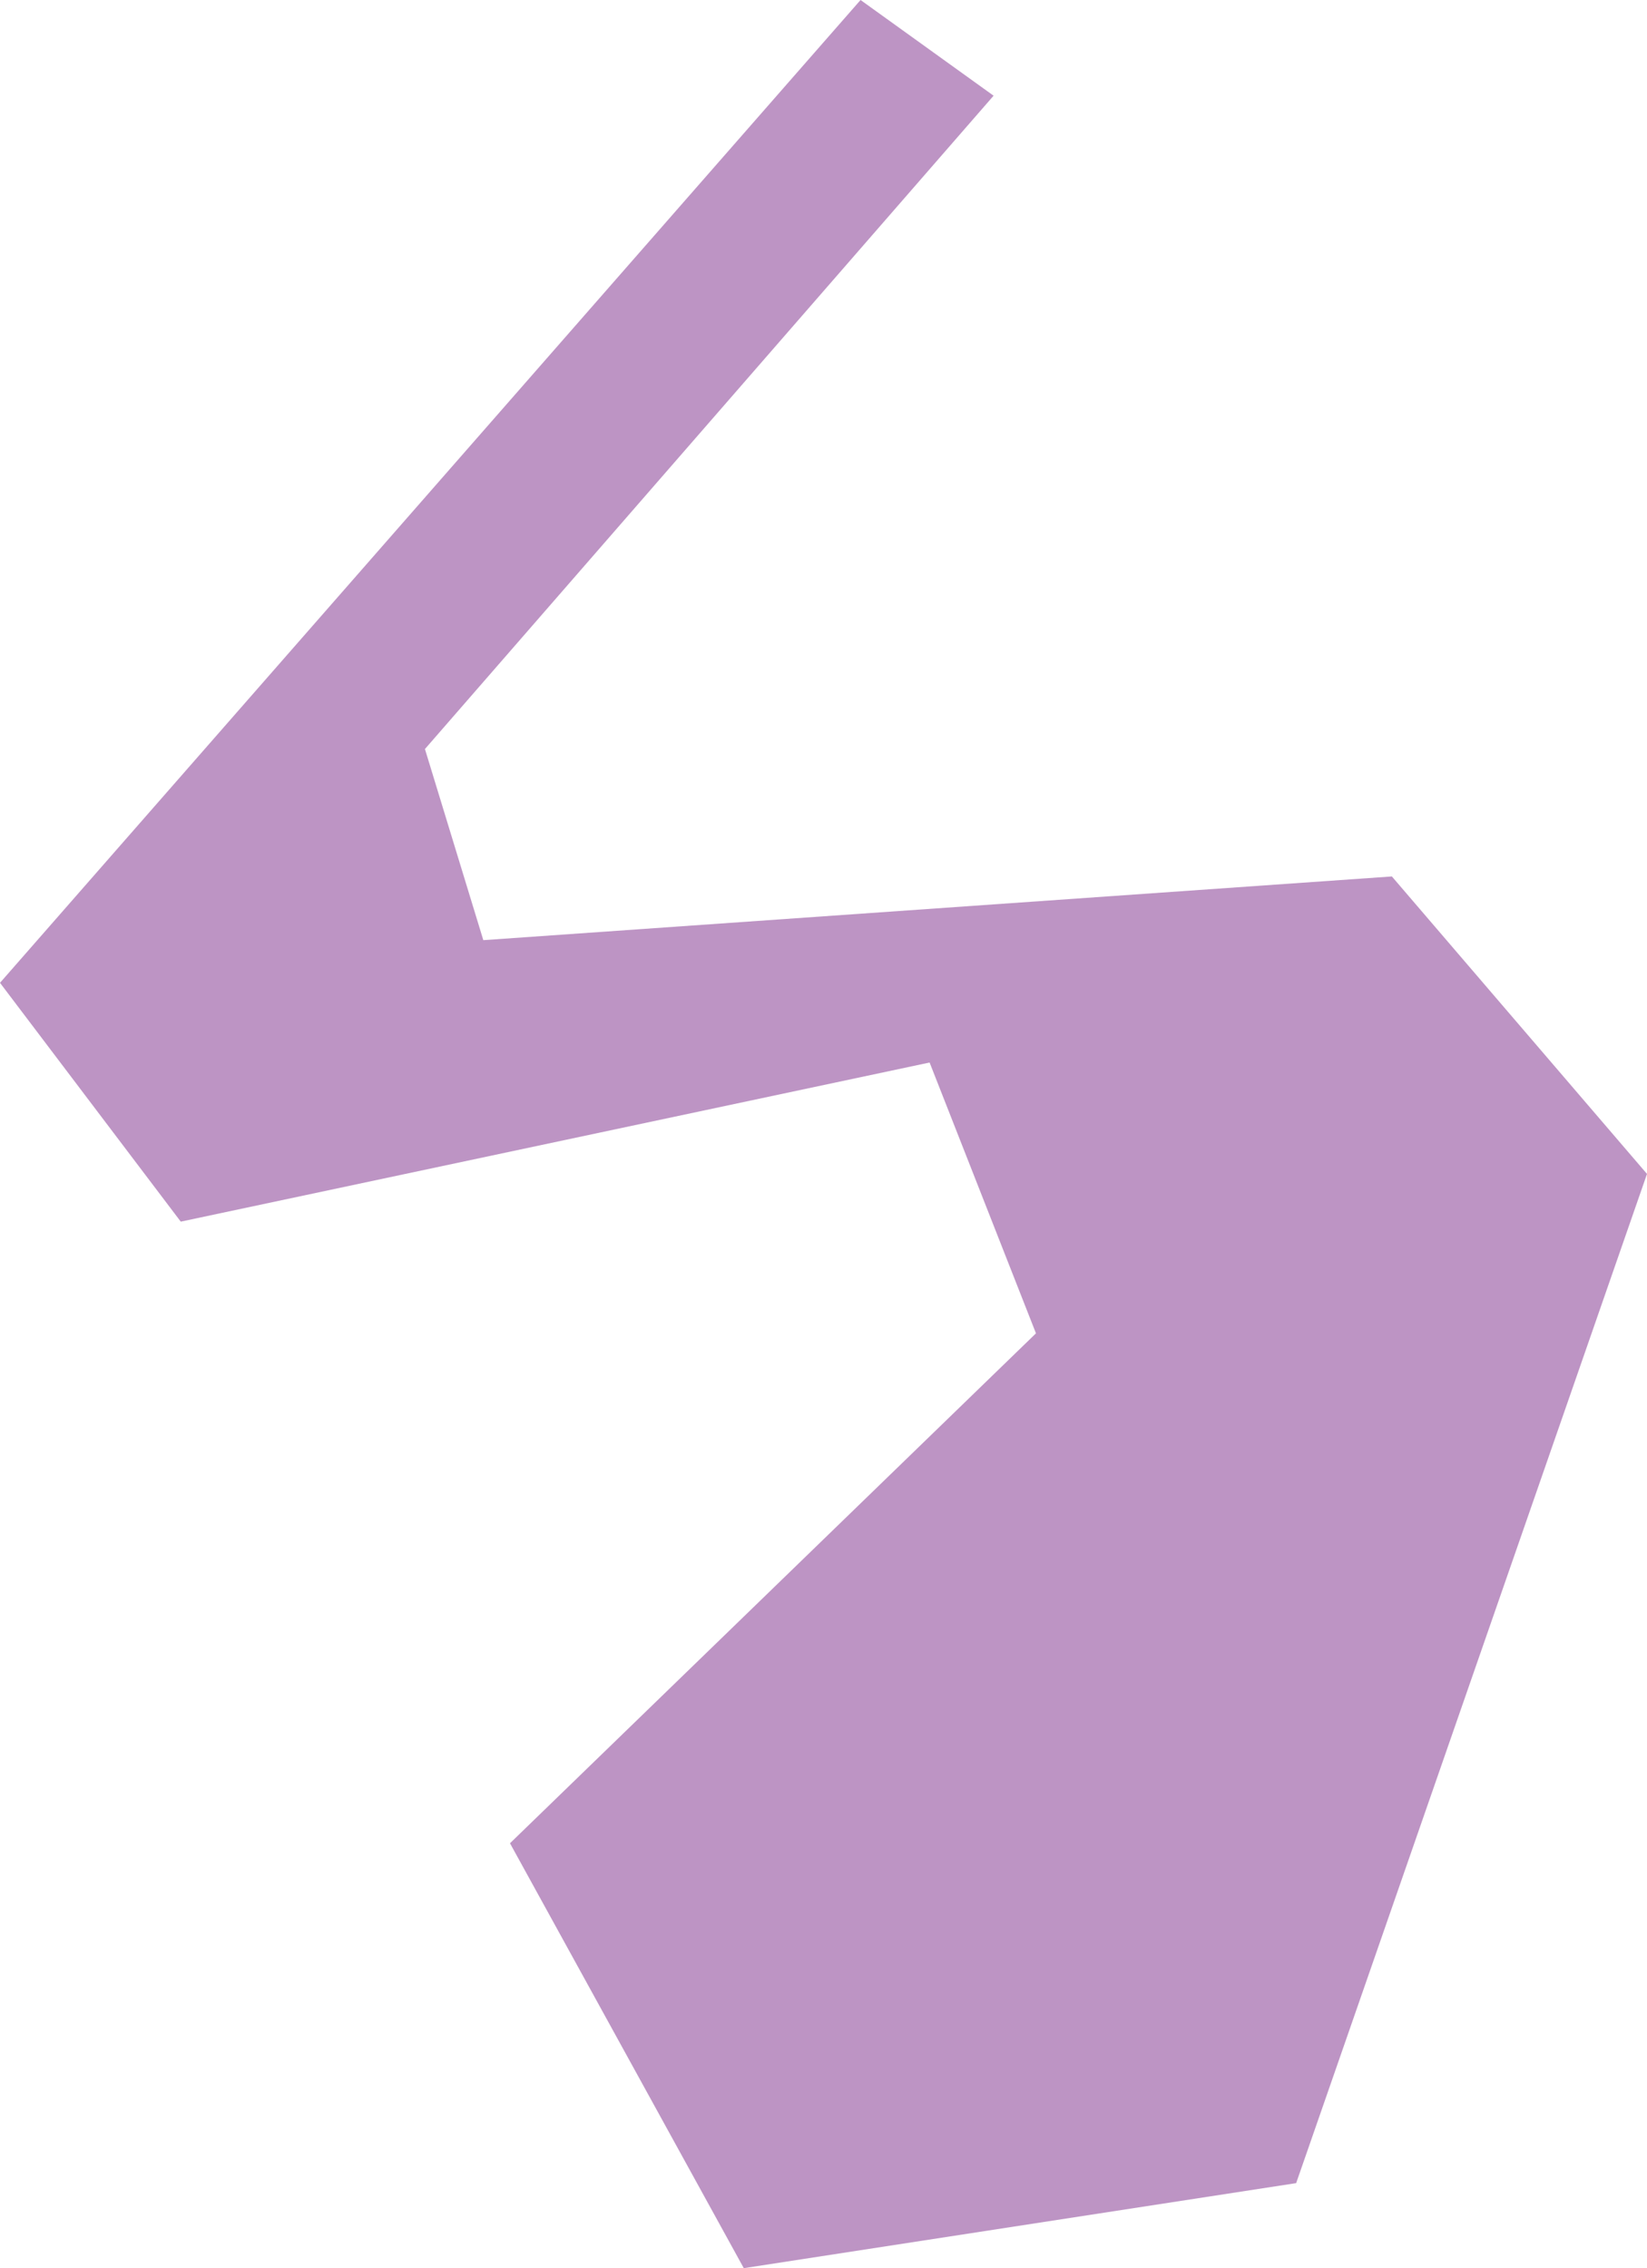 <?xml version="1.0" encoding="UTF-8"?>
<svg id="Art" xmlns="http://www.w3.org/2000/svg" viewBox="0 0 58.68 80.82">
  <defs>
    <style>
      .cls-1 {
        fill: #bd94c4;
        stroke-width: 0px;
      }
    </style>
  </defs>
  <polygon class="cls-1" points="35.4 3.41 15.14 26.69 17.22 33.5 49.59 31.23 58.68 41.83 46.18 77.79 26.5 80.82 18.17 65.68 36.91 47.51 33.12 37.86 6.44 43.53 0 35.02 30.66 0 35.4 3.41"/>
</svg>